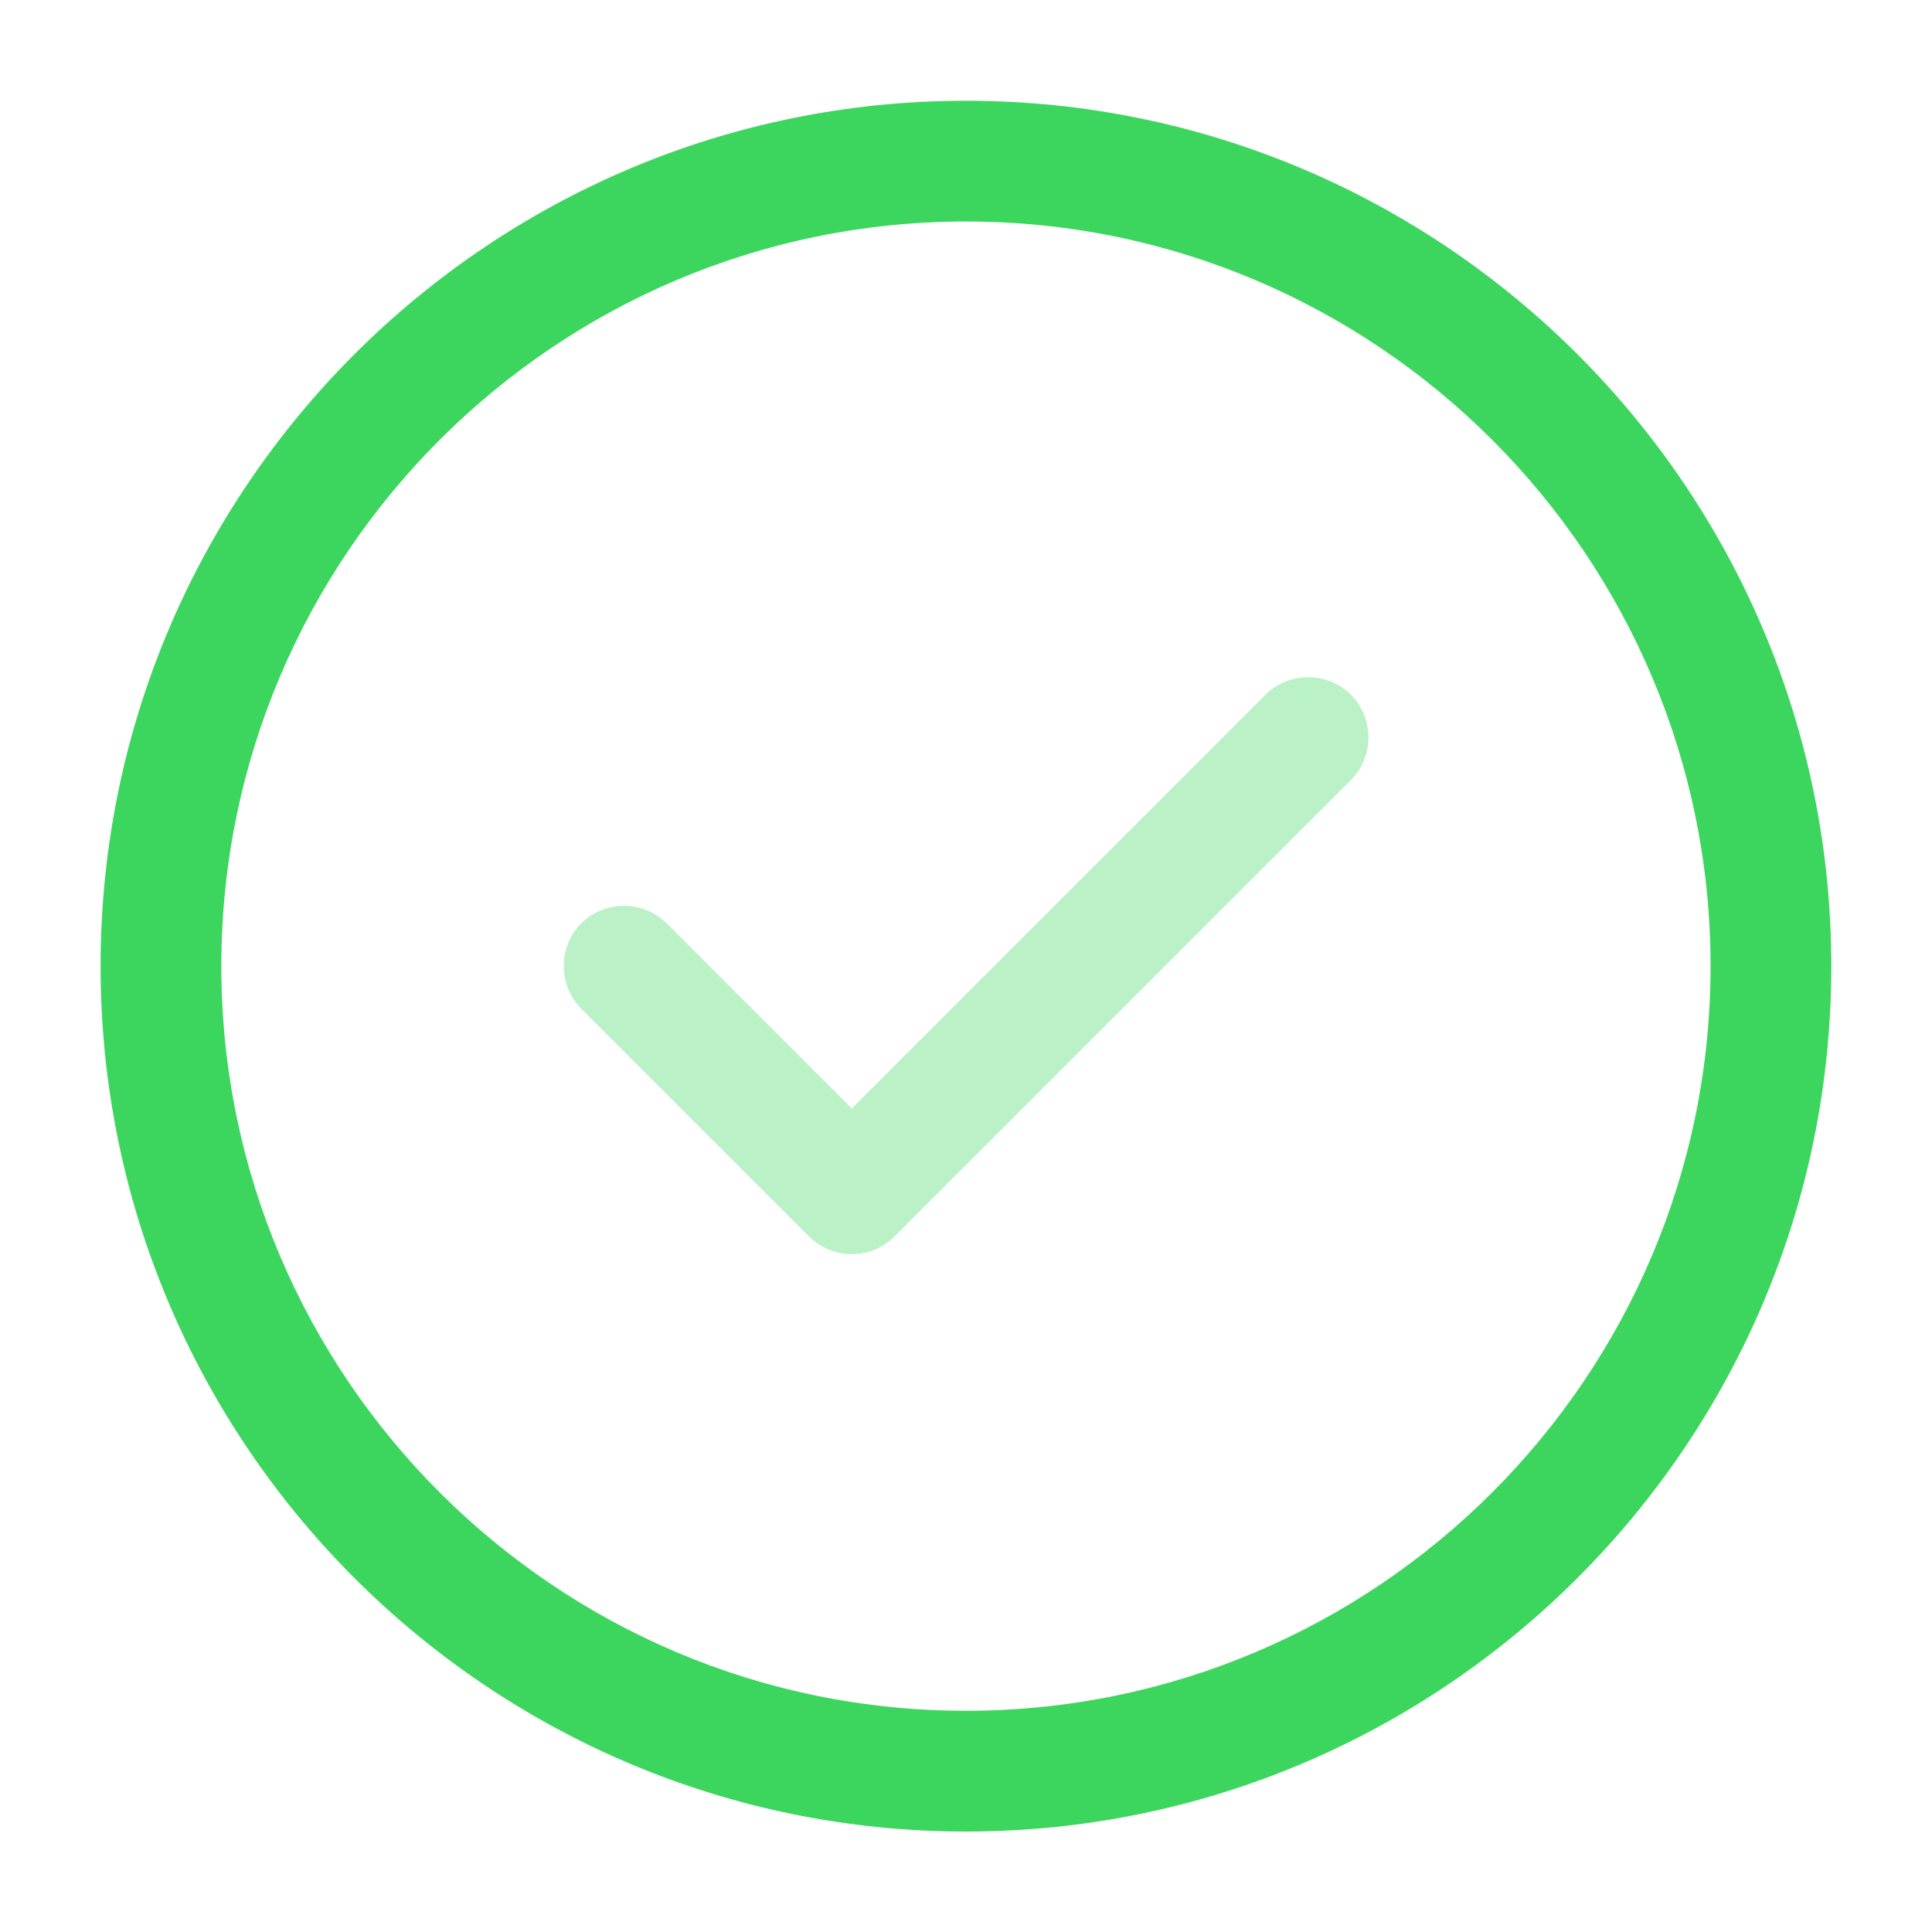 <svg width="34" height="34" viewBox="0 0 34 34" fill="none" xmlns="http://www.w3.org/2000/svg">
<path d="M16.999 32.232C8.598 32.232 1.77 25.403 1.77 17.003C1.77 8.602 8.598 1.773 16.999 1.773C25.399 1.773 32.228 8.602 32.228 17.003C32.228 25.403 25.399 32.232 16.999 32.232ZM16.999 3.898C9.774 3.898 3.895 9.778 3.895 17.003C3.895 24.228 9.774 30.107 16.999 30.107C24.224 30.107 30.103 24.228 30.103 17.003C30.103 9.778 24.224 3.898 16.999 3.898Z" fill="#3CD65E"/>
<path opacity="0.35" d="M14.99 22.072C14.707 22.072 14.438 21.959 14.239 21.76L10.23 17.751C9.819 17.34 9.819 16.66 10.23 16.249C10.641 15.839 11.321 15.839 11.732 16.249L14.99 19.508L22.272 12.226C22.683 11.815 23.363 11.815 23.773 12.226C24.184 12.637 24.184 13.317 23.773 13.728L15.741 21.76C15.543 21.959 15.273 22.072 14.99 22.072Z" fill="#3CD65E"/>
</svg>
